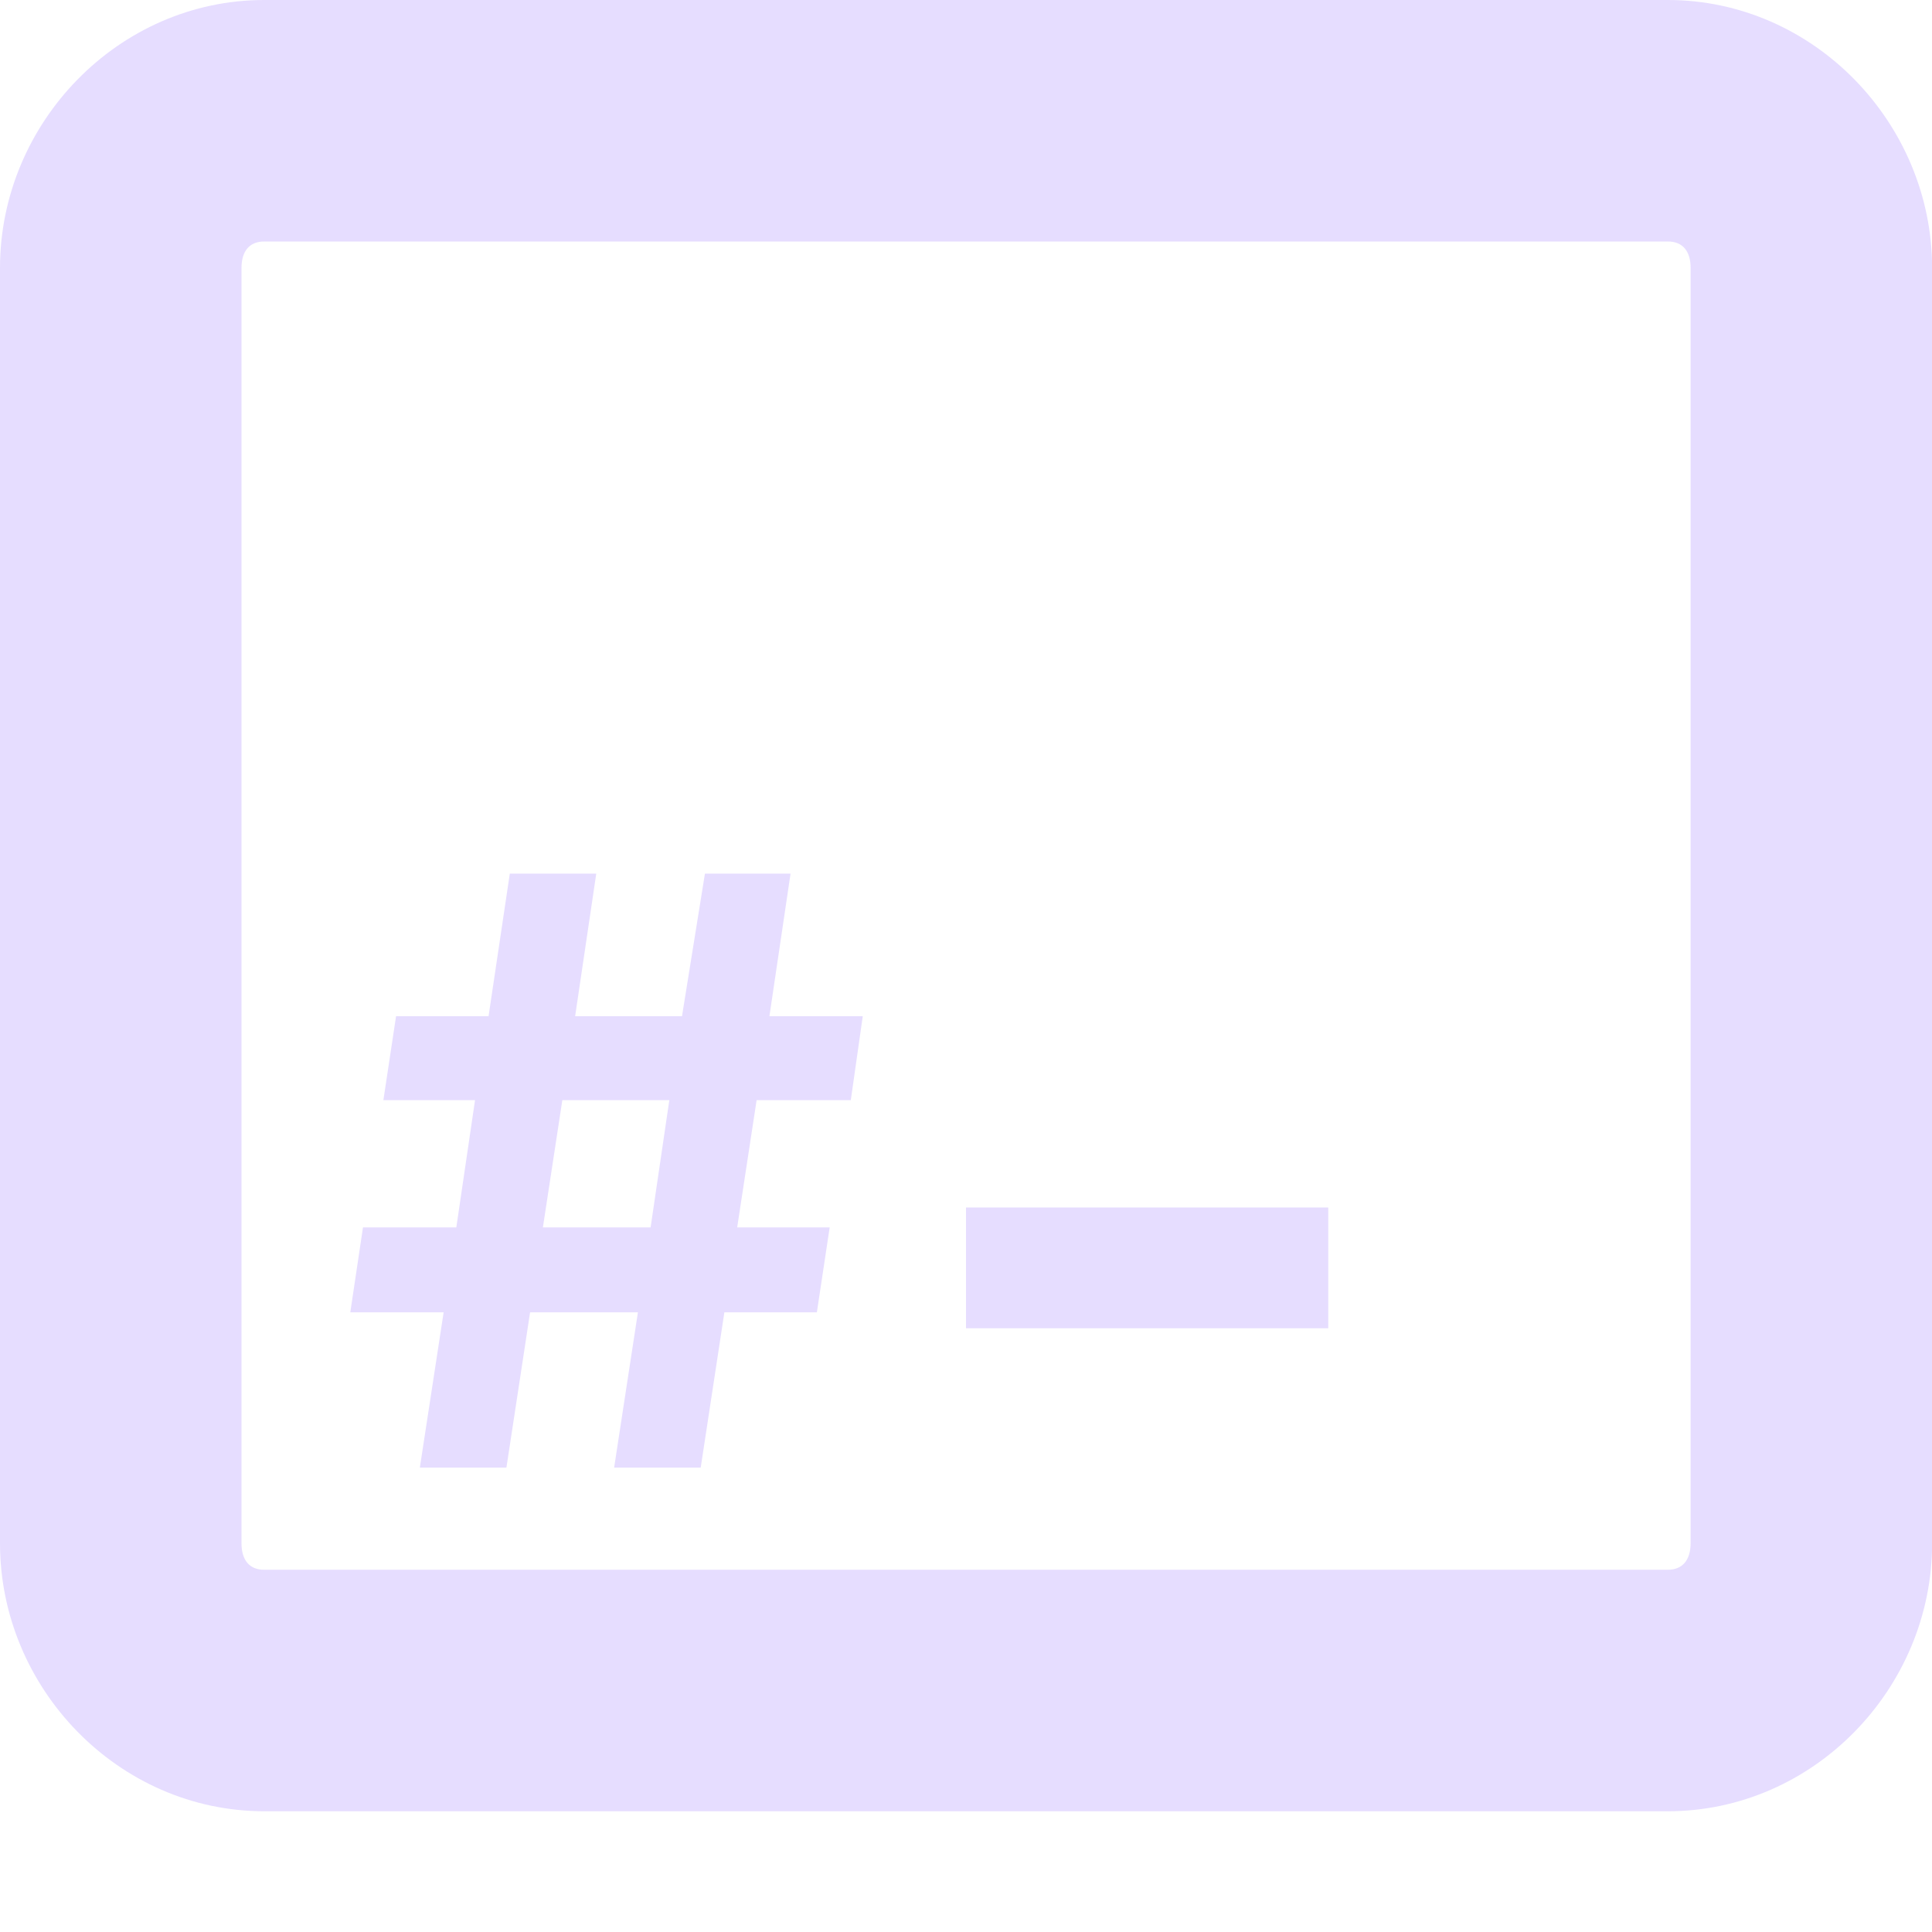 <svg xmlns="http://www.w3.org/2000/svg" width="16" height="16" version="1.1">
 <title id="title9167">
  Gnome Symbolic Icon Theme
 </title>
 <g id="layer11" transform="translate(-122,-490)">
  <path fill="#e6ddff" d="M 124.188,490 C 122.982,490 122,491.017 122,492.219 l 0,10.562 c 0,1.202 0.982,2.219 2.188,2.219 l 11.625,0 c 1.206,0 2.188,-1.017 2.188,-2.219 l 0,-10.562 C 138,491.017 137.018,490 135.812,490 l -11.625,0 z m 0,2 11.625,0 c 0.123,0 0.188,0.081 0.188,0.219 l 0,10.562 C 136,502.919 135.935,503 135.812,503 l -11.625,0 C 124.065,503 124,502.919 124,502.781 l 0,-10.562 C 124,492.081 124.065,492 124.188,492 z"/>
  <rect fill="#e6ddff" width="3" height="1" x="130" y="500"/>
 </g>
 <path style="color:#e6ddff;isolation:isolate;fill:currentColor;fill-rule:evenodd" class="ColorScheme-Text" d="m 4.657,9.111 -0.161,1.054 h 0.892 l 0.155,-1.054 z m -0.463,3.043 h -0.717 l 0.197,-1.286 h -0.773 l 0.105,-0.703 h 0.773 l 0.155,-1.054 h -0.759 l 0.105,-0.695 h 0.766 l 0.176,-1.181 h 0.716 l -0.175,1.181 h 0.885 l 0.19,-1.181 h 0.709 l -0.175,1.181 h 0.773 l -0.099,0.695 h -0.78 l -0.161,1.054 h 0.766 l -0.106,0.703 h -0.766 l -0.196,1.286 h -0.717 l 0.197,-1.286 h -0.893 z"/>
</svg>
